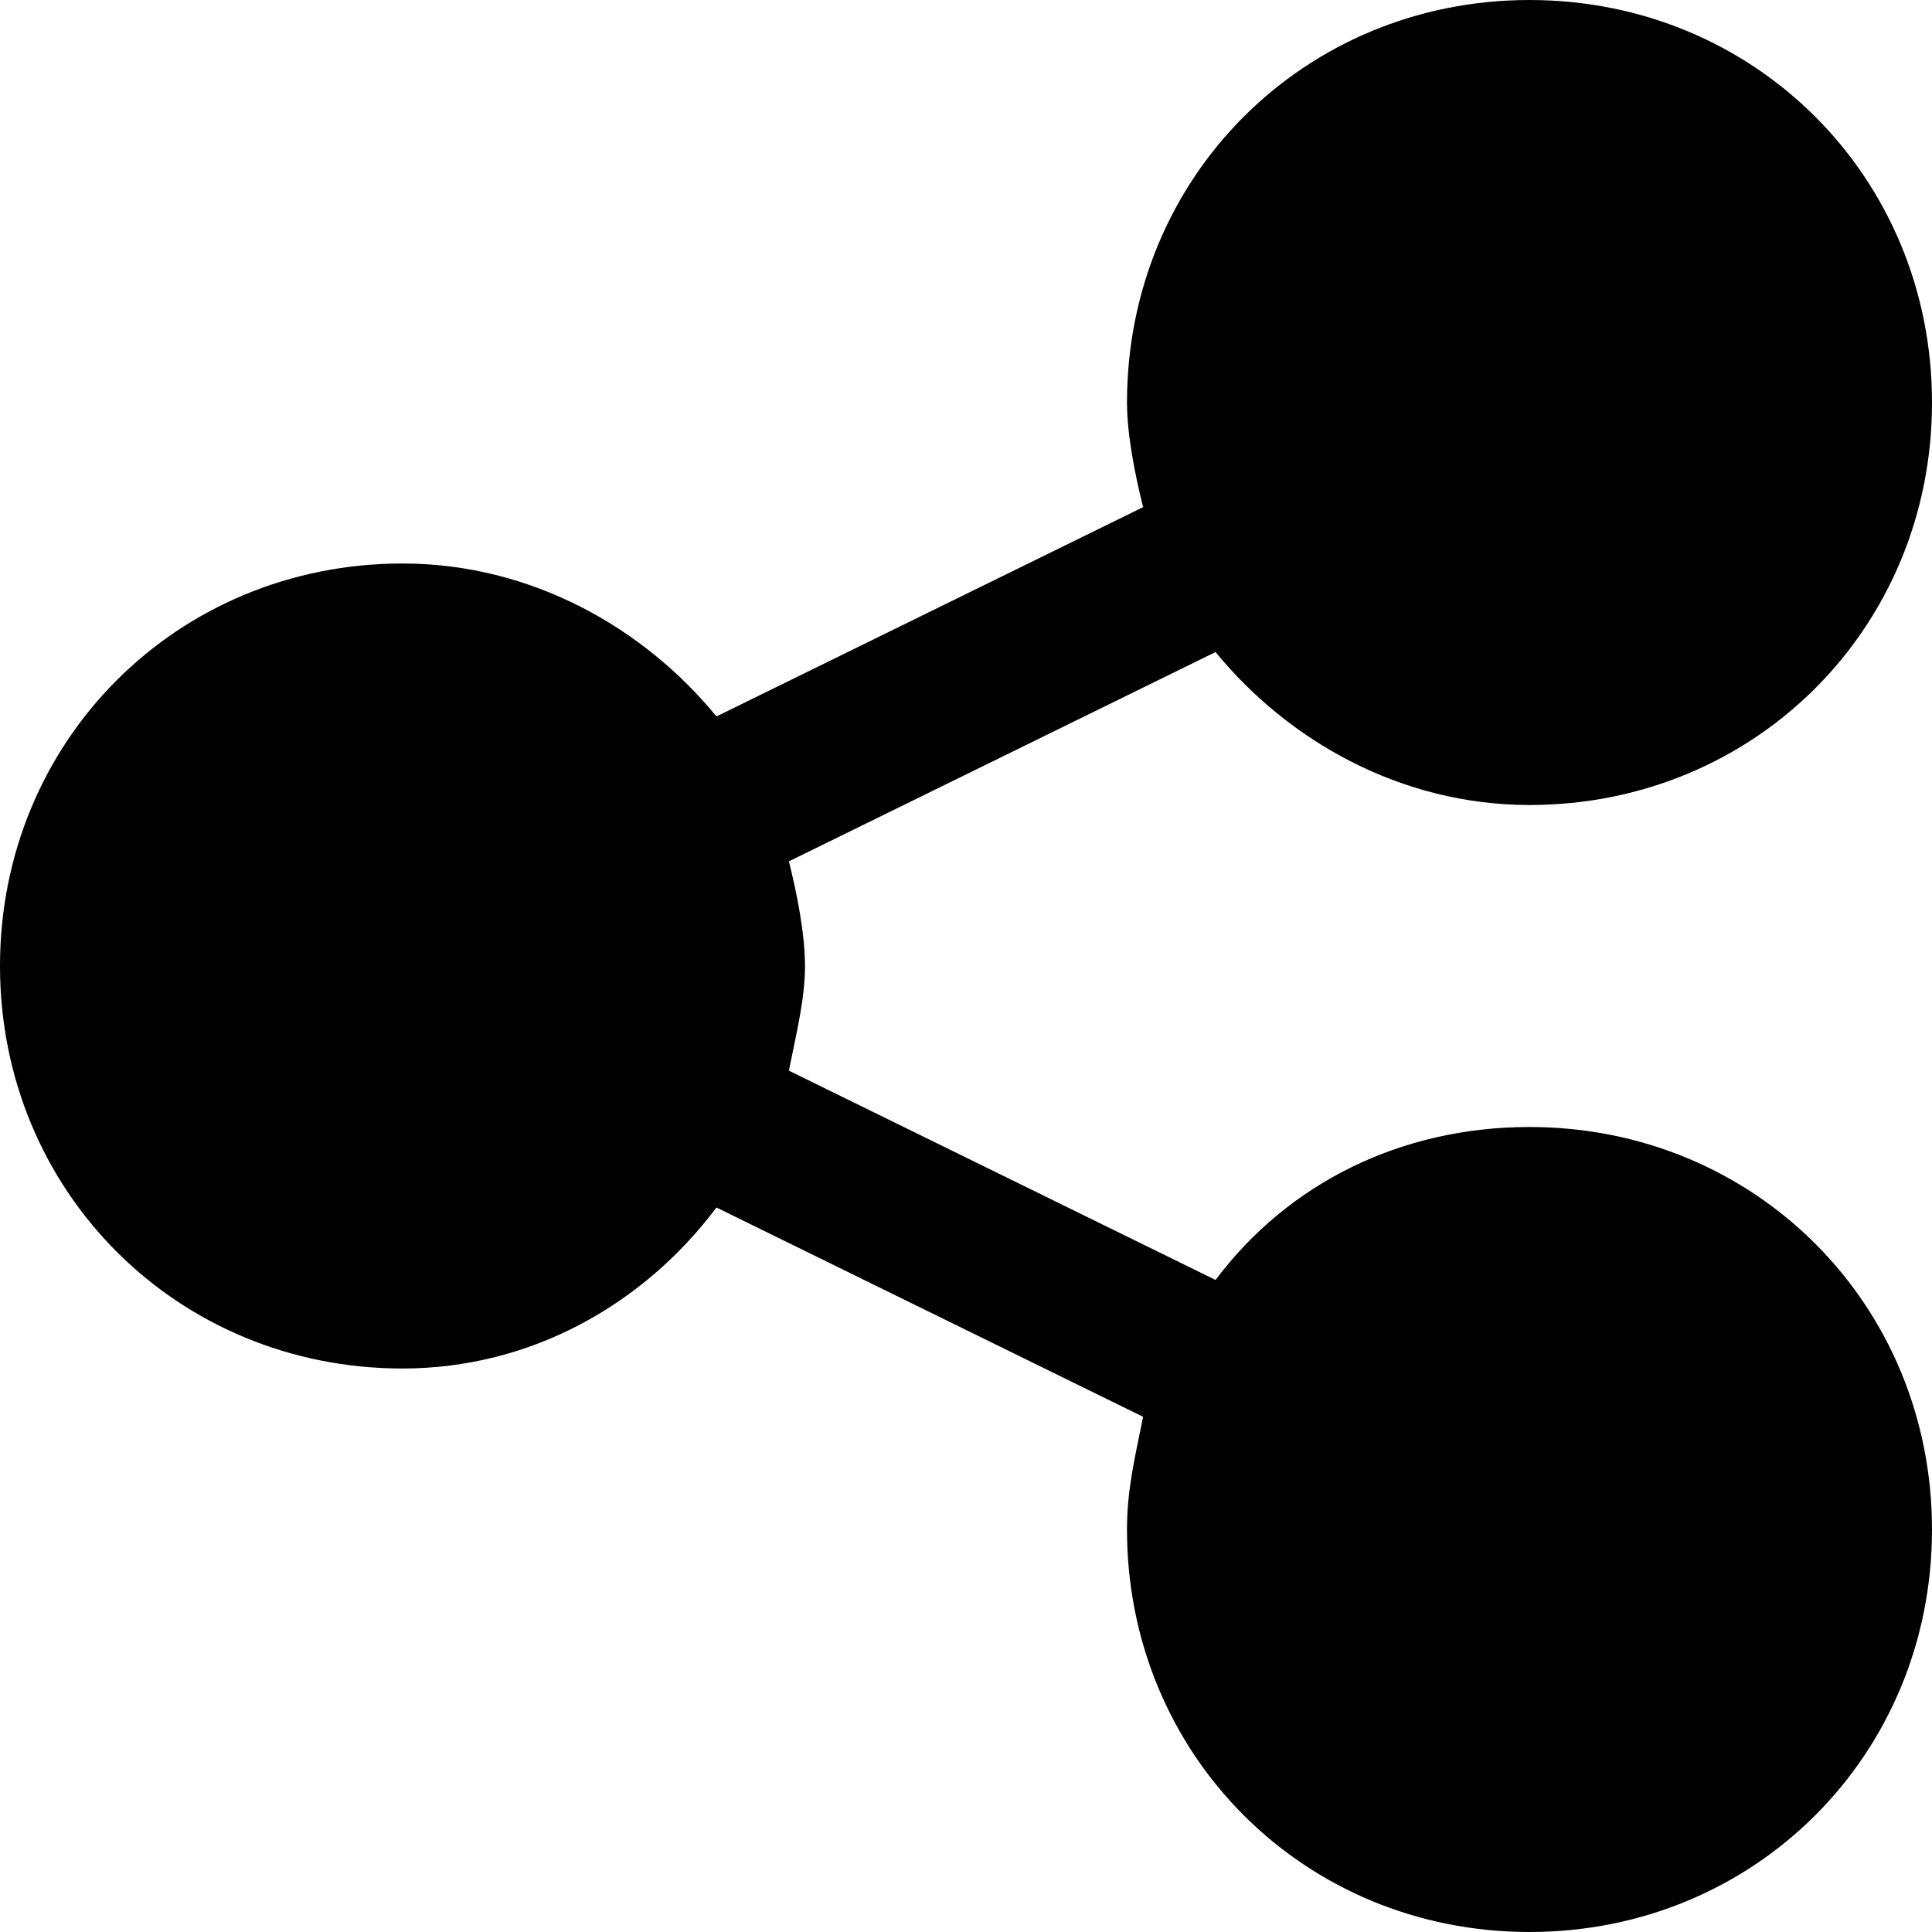 <svg id="nc_icon" xmlns="http://www.w3.org/2000/svg" xml:space="preserve" viewBox="0 0 24 24"><path fill="currentColor" d="M19 14c-1.6 0-3 .7-3.9 1.9l-5.3-2.6c.1-.5.2-.9.2-1.3s-.1-.9-.2-1.3l5.3-2.6C16 9.2 17.4 10 19 10c2.8 0 5-2.2 5-5s-2.2-5-5-5-5 2.2-5 5c0 .4.1.9.2 1.3L8.9 8.9C8 7.8 6.6 7 5 7c-2.8 0-5 2.2-5 5s2.2 5 5 5c1.6 0 3-.8 3.9-2l5.3 2.6c-.1.5-.2.9-.2 1.4 0 2.8 2.2 5 5 5s5-2.2 5-5-2.2-5-5-5z" class="nc-icon-wrapper"/></svg>
